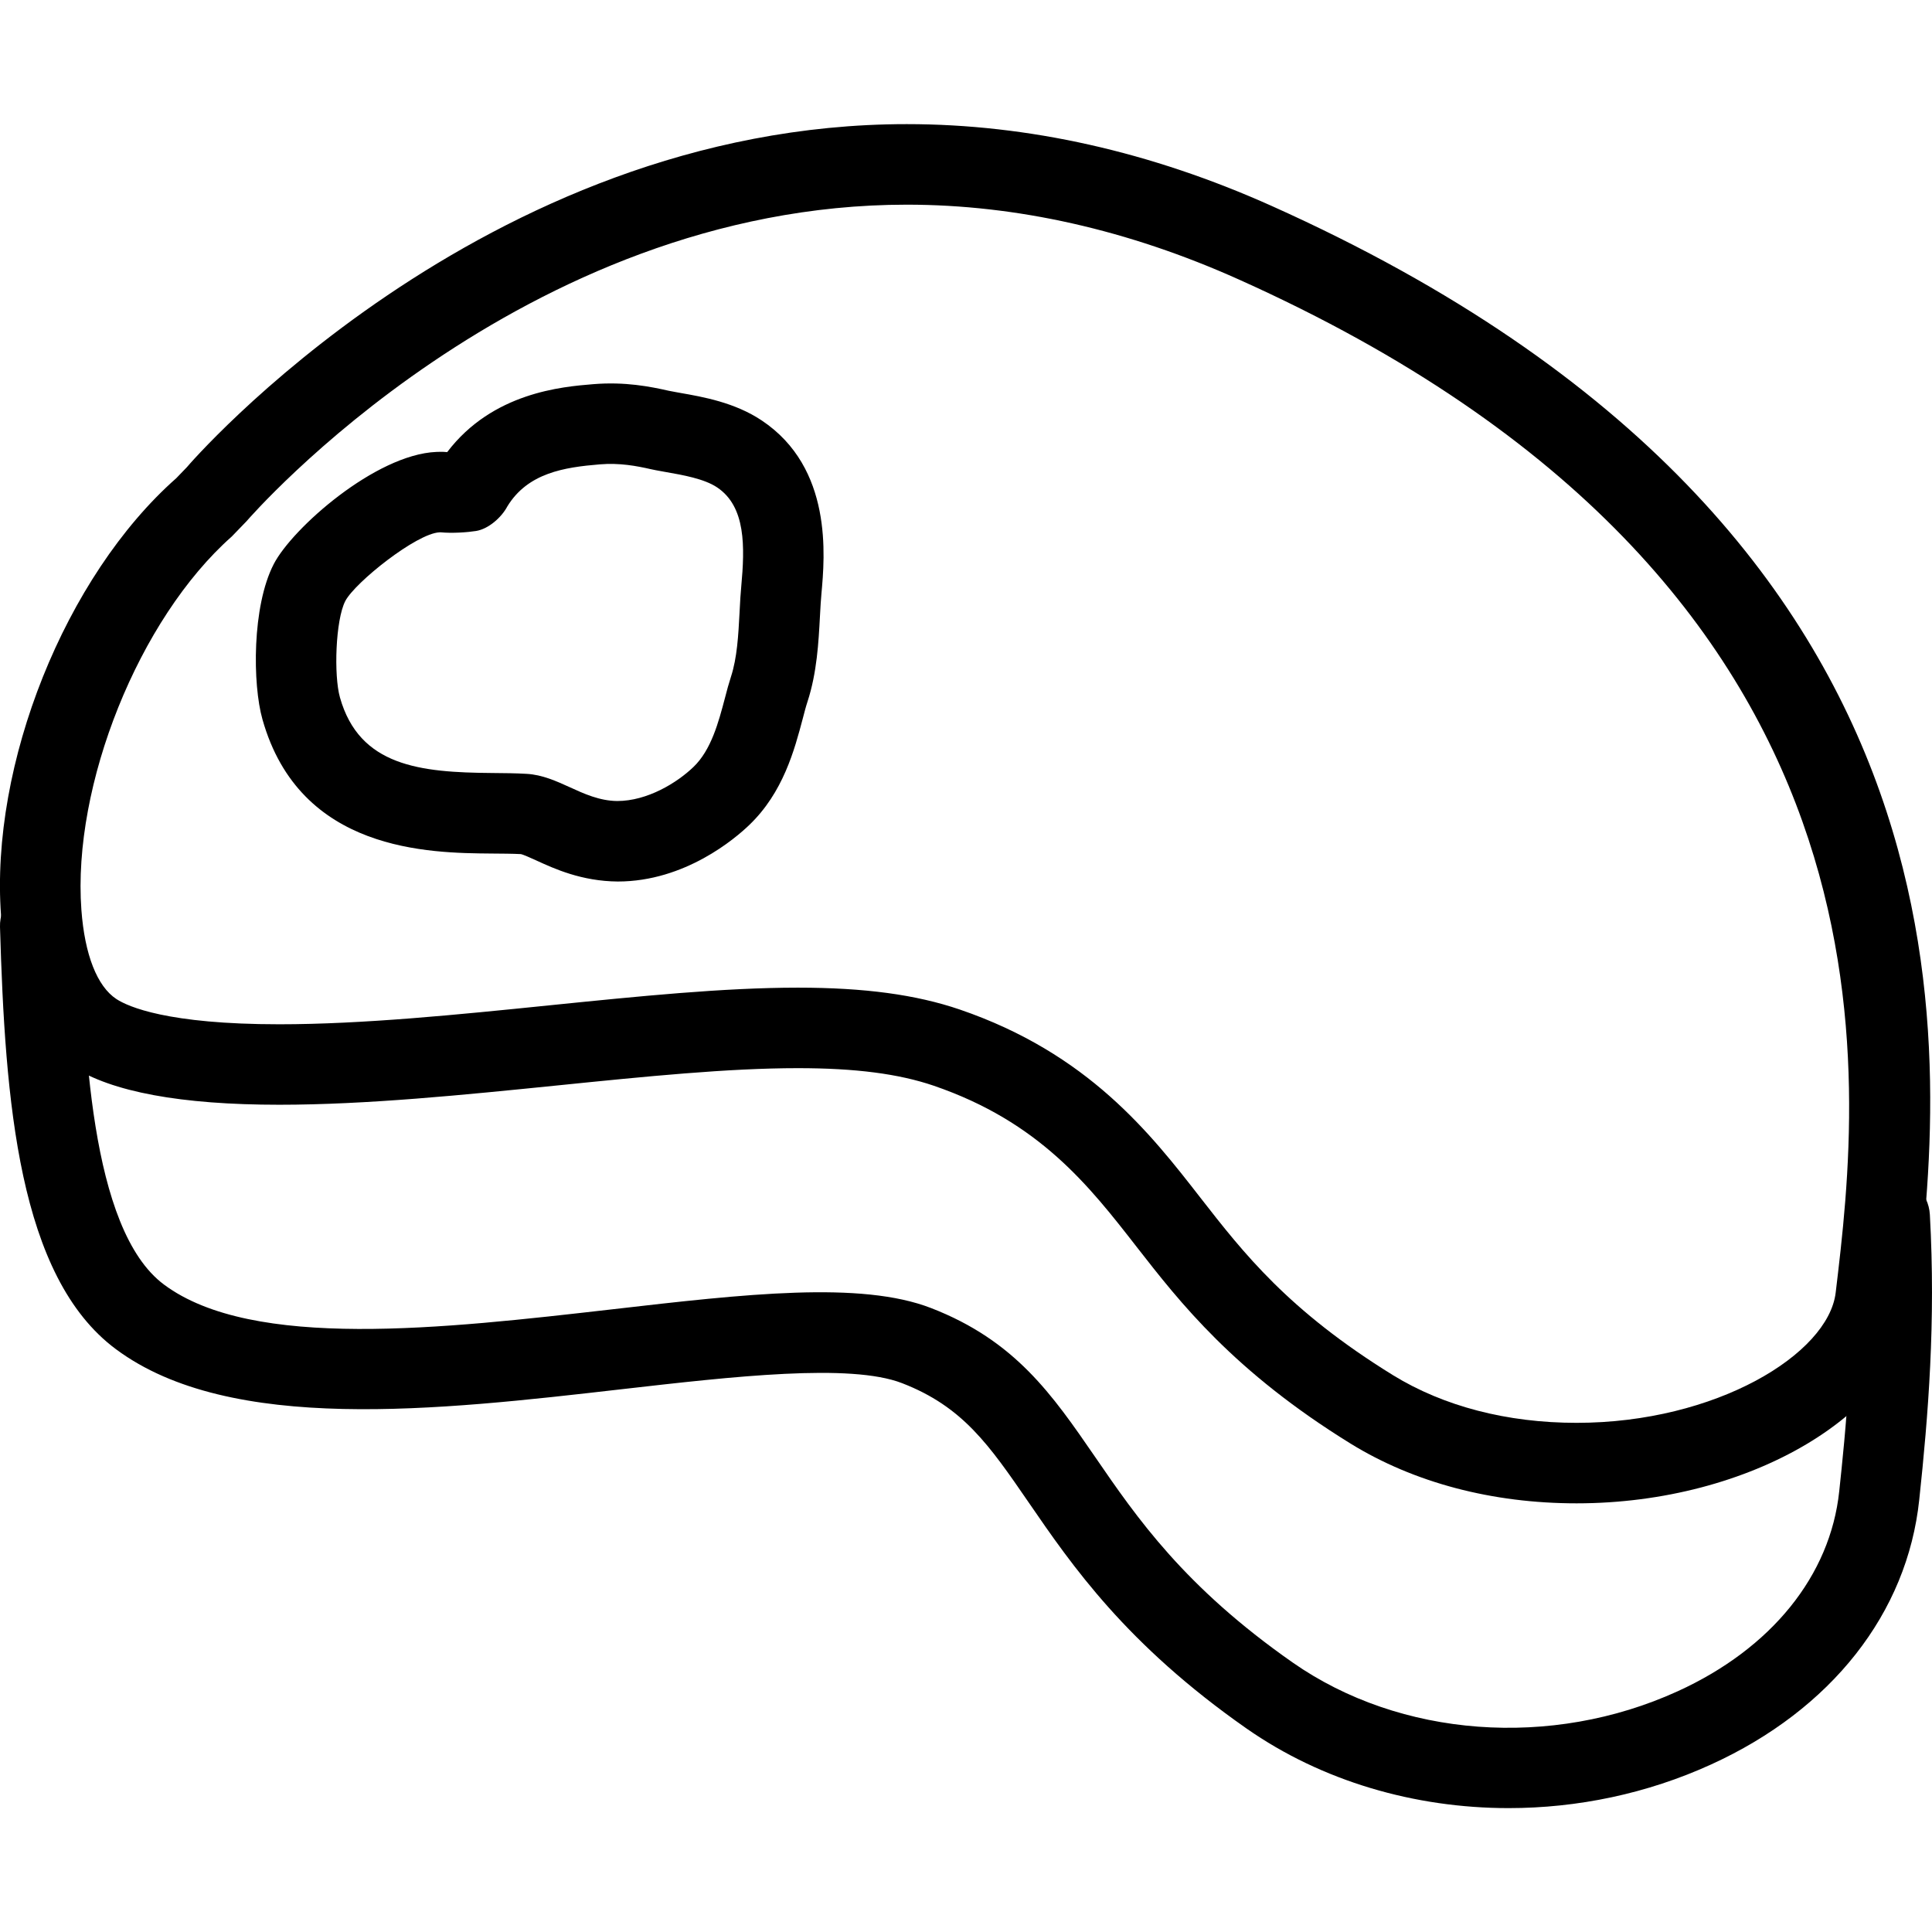<?xml version="1.0" encoding="utf-8"?>
<!-- Generator: Adobe Illustrator 16.0.0, SVG Export Plug-In . SVG Version: 6.00 Build 0)  -->
<!DOCTYPE svg PUBLIC "-//W3C//DTD SVG 1.1//EN" "http://www.w3.org/Graphics/SVG/1.1/DTD/svg11.dtd">
<svg version="1.1" id="Layer_1" xmlns="http://www.w3.org/2000/svg" xmlns:xlink="http://www.w3.org/1999/xlink" x="0px" y="0px"
	 width="48px" height="48px" viewBox="0 0 48 48" enable-background="new 0 0 48 48" xml:space="preserve">
<g>
	<path d="M37.483,44.922c-2.34,0-4.643-0.67-6.515-1.979c-2.99-2.092-4.332-4.045-5.41-5.614c-0.985-1.433-1.636-2.38-3.147-2.965
		c-1.287-0.498-4.179-0.168-6.976,0.152c-4.552,0.522-9.713,1.114-12.551-0.993C0.455,31.723,0.127,27.352,0,23.029
		c-0.016-0.552,0.418-1.013,0.97-1.029C1.53,21.983,1.983,22.419,2,22.971c0.083,2.832,0.223,7.572,2.077,8.946
		c2.204,1.638,6.947,1.092,11.131,0.613c3.314-0.382,6.177-0.71,7.926-0.031c2.087,0.809,3.007,2.147,4.073,3.697
		c1.038,1.512,2.215,3.225,4.908,5.108c2.67,1.866,6.427,2.148,9.569,0.714c2.327-1.062,3.789-2.871,4.011-4.967
		c0.145-1.362,0.415-3.895,0.256-6.76c-0.031-0.552,0.392-1.023,0.942-1.054c0.576-0.037,1.023,0.392,1.054,0.942
		c0.148,2.661-0.039,4.976-0.264,7.082c-0.297,2.816-2.182,5.214-5.17,6.576C40.921,44.564,39.192,44.922,37.483,44.922z"/>
	<path d="M39.171,37.35c-2.098,0-4.039-0.513-5.613-1.482c-2.908-1.796-4.24-3.507-5.312-4.882c-1.19-1.53-2.422-3.112-5.048-4.012
		c-0.872-0.297-1.945-0.436-3.376-0.436c-1.737,0-3.784,0.207-5.951,0.427c-2.342,0.237-4.757,0.482-6.933,0.482
		c-2.441,0-4.171-0.32-5.141-0.953c-1.029-0.676-1.641-1.97-1.771-3.746C-0.25,18.99,1.621,14.317,4.38,11.88l0.264-0.274
		c0.015-0.023,7.309-8.522,17.884-8.522c3.012,0,6.064,0.685,9.072,2.035c18.27,8.198,16.675,21.535,15.993,27.23
		C47.262,35.108,43.484,37.35,39.171,37.35z M19.822,24.538c1.657,0,2.935,0.173,4.022,0.543c3.192,1.093,4.738,3.079,5.98,4.676
		c1.073,1.377,2.183,2.802,4.783,4.408c1.258,0.774,2.836,1.185,4.562,1.185h0.002c3.461,0,6.253-1.708,6.436-3.234
		c0.63-5.262,2.103-17.575-14.826-25.171c-2.748-1.234-5.524-1.86-8.252-1.86c-9.594,0-16.336,7.786-16.403,7.864l-0.367,0.38
		c-2.312,2.046-3.964,6.184-3.737,9.274c0.082,1.116,0.391,1.903,0.87,2.218c0.288,0.188,1.263,0.627,4.047,0.627
		c2.075,0,4.438-0.239,6.723-0.472C15.888,24.75,17.984,24.538,19.822,24.538z M15.348,21.901c-0.897-0.007-1.575-0.317-2.023-0.523
		c-0.125-0.056-0.318-0.145-0.385-0.158c-0.212-0.011-0.466-0.012-0.726-0.014c-1.549-0.013-4.763-0.039-5.693-3.332
		c-0.248-0.872-0.262-2.81,0.28-3.859c0.459-0.89,2.527-2.721,4.038-2.787c0.042-0.002,0.164-0.005,0.207,0l0.064,0.005
		c1.127-1.482,2.856-1.625,3.625-1.688c0.792-0.066,1.422,0.06,1.877,0.163l0.18,0.034c0.002,0,0.102,0.019,0.104,0.019
		c0.57,0.1,1.36,0.238,2.03,0.686c1.768,1.181,1.567,3.372,1.482,4.307c-0.016,0.169-0.022,0.307-0.03,0.441l-0.007,0.125
		c-0.034,0.634-0.074,1.392-0.308,2.11c-0.042,0.127-0.079,0.271-0.117,0.417c-0.207,0.782-0.487,1.842-1.332,2.651
		C18.272,20.827,17.022,21.901,15.348,21.901z M10.948,13.225l-0.029,0.001c-0.568,0.024-2.097,1.242-2.34,1.706
		c-0.244,0.472-0.288,1.851-0.133,2.396c0.483,1.712,1.998,1.863,3.779,1.877c0.299,0.002,0.587,0.005,0.86,0.021
		c0.389,0.022,0.735,0.18,1.071,0.332c0.349,0.16,0.739,0.339,1.178,0.343c0.752,0,1.49-0.456,1.896-0.847
		c0.439-0.421,0.621-1.107,0.781-1.712c0.046-0.182,0.097-0.367,0.151-0.533c0.152-0.467,0.182-1.029,0.211-1.572l0.008-0.151
		c0.008-0.158,0.017-0.319,0.035-0.513c0.09-0.986,0.118-1.985-0.601-2.465c-0.319-0.213-0.847-0.306-1.271-0.38
		c0,0-0.099-0.018-0.099-0.018c-0.101-0.018-0.194-0.035-0.274-0.053c-0.347-0.079-0.776-0.162-1.27-0.12
		c-0.884,0.073-1.788,0.213-2.296,1.044c-0.146,0.276-0.469,0.561-0.777,0.611C11.618,13.226,11.232,13.253,10.948,13.225
		L10.948,13.225z"/>
</g>
</svg>
